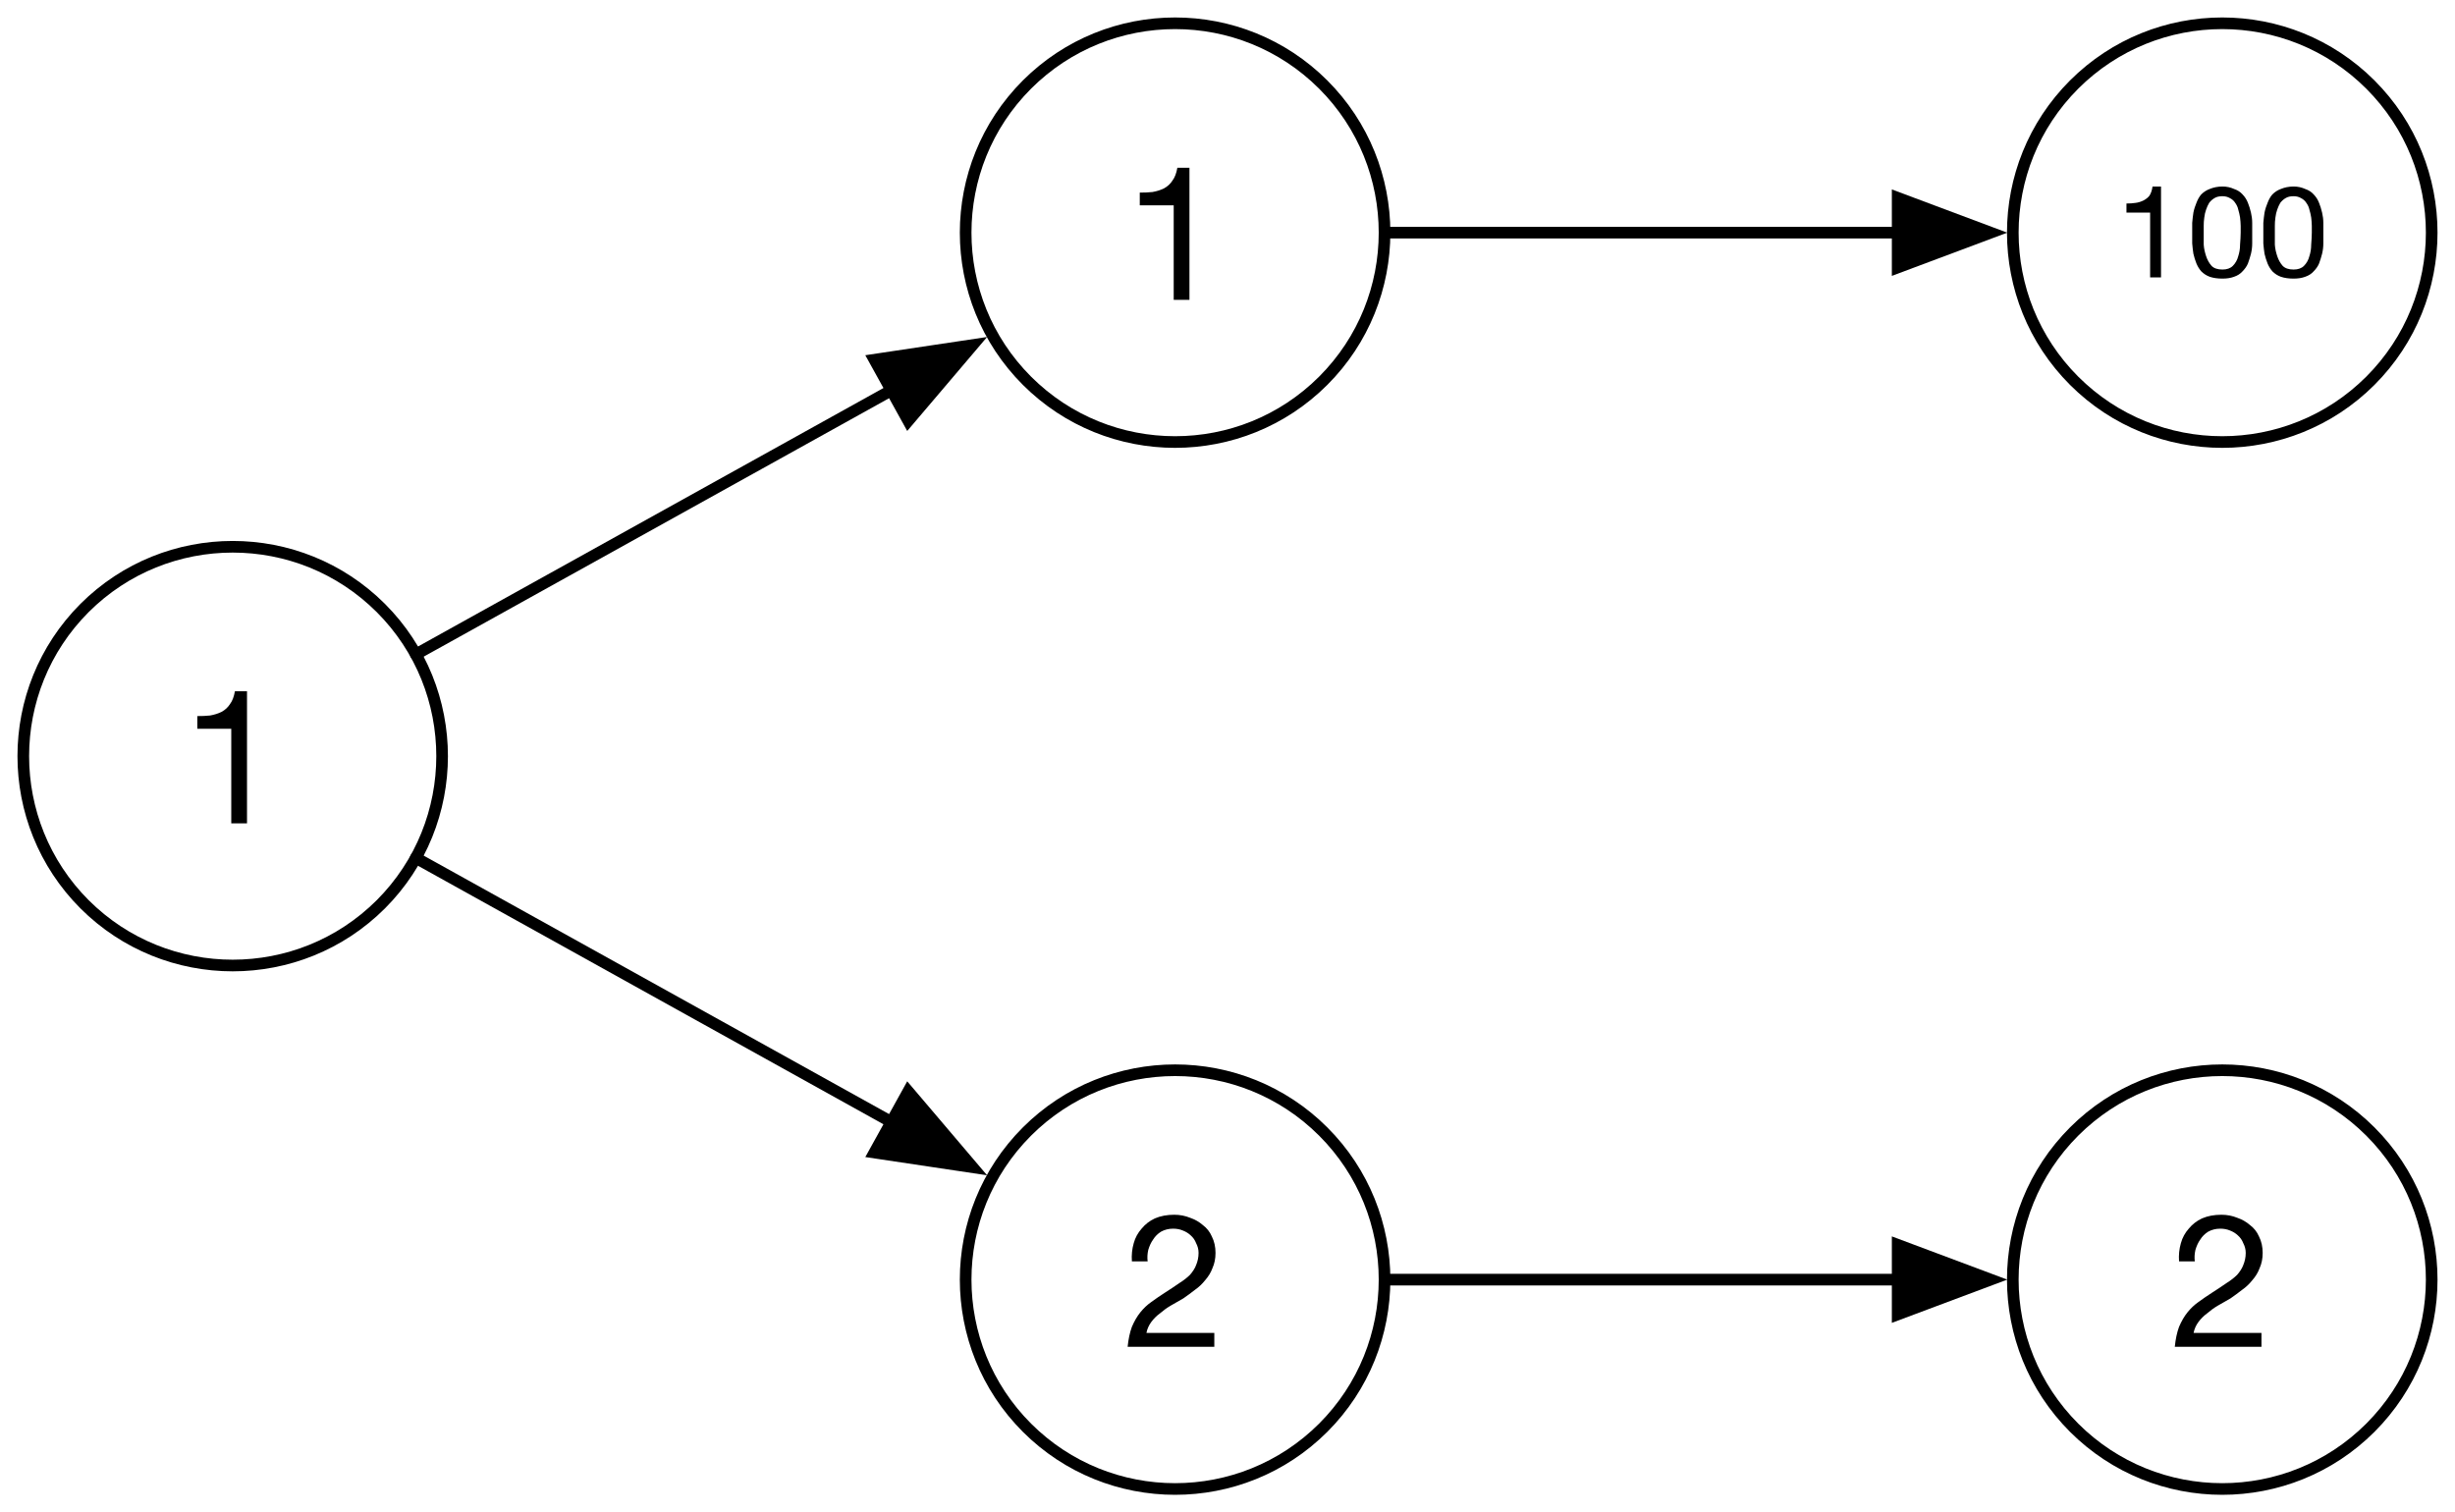 <?xml version="1.0" encoding="UTF-8"?>
<svg xmlns="http://www.w3.org/2000/svg" xmlns:xlink="http://www.w3.org/1999/xlink" width="63.3pt" height="39pt" viewBox="0 0 63.3 39" version="1.1">
<defs>
<g>
<symbol overflow="visible" id="glyph0-0">
<path style="stroke:none;" d="M 1.969 -3.188 L 0.484 -3.188 L 0.484 -0.219 L 1.969 -0.219 Z M 2.203 -3.422 L 2.203 0 L 0.25 0 L 0.25 -3.422 Z M 2.203 -3.422 "/>
</symbol>
<symbol overflow="visible" id="glyph0-1">
<path style="stroke:none;" d="M 1.703 0 L 1.703 -3.406 L 1.391 -3.406 C 1.367 -3.27 1.328 -3.16 1.266 -3.078 C 1.211 -2.992 1.141 -2.926 1.047 -2.875 C 0.961 -2.832 0.863 -2.801 0.75 -2.781 C 0.645 -2.77 0.535 -2.766 0.422 -2.766 L 0.422 -2.438 L 1.297 -2.438 L 1.297 0 Z M 1.703 0 "/>
</symbol>
<symbol overflow="visible" id="glyph0-2">
<path style="stroke:none;" d="M 0.219 -2.203 L 0.625 -2.203 C 0.613 -2.297 0.617 -2.395 0.641 -2.5 C 0.672 -2.602 0.711 -2.691 0.766 -2.766 C 0.816 -2.848 0.883 -2.914 0.969 -2.969 C 1.062 -3.02 1.164 -3.047 1.281 -3.047 C 1.375 -3.047 1.457 -3.031 1.531 -3 C 1.613 -2.969 1.68 -2.926 1.734 -2.875 C 1.797 -2.82 1.844 -2.754 1.875 -2.672 C 1.914 -2.598 1.938 -2.516 1.938 -2.422 C 1.938 -2.305 1.914 -2.203 1.875 -2.109 C 1.844 -2.023 1.789 -1.941 1.719 -1.859 C 1.645 -1.785 1.551 -1.711 1.438 -1.641 C 1.332 -1.566 1.207 -1.484 1.062 -1.391 C 0.945 -1.316 0.832 -1.238 0.719 -1.156 C 0.613 -1.082 0.52 -0.992 0.438 -0.891 C 0.352 -0.785 0.281 -0.66 0.219 -0.516 C 0.164 -0.367 0.129 -0.195 0.109 0 L 2.344 0 L 2.344 -0.359 L 0.594 -0.359 C 0.613 -0.461 0.656 -0.555 0.719 -0.641 C 0.781 -0.723 0.852 -0.797 0.938 -0.859 C 1.02 -0.93 1.113 -1 1.219 -1.062 C 1.332 -1.125 1.441 -1.188 1.547 -1.25 C 1.648 -1.32 1.75 -1.395 1.844 -1.469 C 1.945 -1.539 2.035 -1.625 2.109 -1.719 C 2.191 -1.812 2.254 -1.914 2.297 -2.031 C 2.348 -2.145 2.375 -2.273 2.375 -2.422 C 2.375 -2.578 2.344 -2.719 2.281 -2.844 C 2.227 -2.969 2.148 -3.066 2.047 -3.141 C 1.953 -3.223 1.844 -3.285 1.719 -3.328 C 1.594 -3.379 1.457 -3.406 1.312 -3.406 C 1.125 -3.406 0.957 -3.375 0.812 -3.312 C 0.676 -3.25 0.562 -3.16 0.469 -3.047 C 0.375 -2.941 0.305 -2.816 0.266 -2.672 C 0.223 -2.523 0.207 -2.367 0.219 -2.203 Z M 0.219 -2.203 "/>
</symbol>
<symbol overflow="visible" id="glyph1-0">
<path style="stroke:none;" d="M 1.344 -2.203 L 0.344 -2.203 L 0.344 -0.156 L 1.344 -0.156 Z M 1.516 -2.344 L 1.516 0 L 0.172 0 L 0.172 -2.344 Z M 1.516 -2.344 "/>
</symbol>
<symbol overflow="visible" id="glyph1-1">
<path style="stroke:none;" d="M 1.172 0 L 1.172 -2.344 L 0.953 -2.344 C 0.941 -2.25 0.914 -2.172 0.875 -2.109 C 0.832 -2.055 0.781 -2.016 0.719 -1.984 C 0.656 -1.953 0.586 -1.93 0.516 -1.922 C 0.441 -1.91 0.363 -1.906 0.281 -1.906 L 0.281 -1.672 L 0.891 -1.672 L 0.891 0 Z M 1.172 0 "/>
</symbol>
<symbol overflow="visible" id="glyph1-2">
<path style="stroke:none;" d="M 0.438 -1.156 C 0.438 -1.207 0.438 -1.266 0.438 -1.328 C 0.438 -1.398 0.441 -1.473 0.453 -1.547 C 0.461 -1.617 0.477 -1.688 0.5 -1.75 C 0.52 -1.812 0.547 -1.867 0.578 -1.922 C 0.617 -1.973 0.664 -2.016 0.719 -2.047 C 0.77 -2.078 0.836 -2.094 0.922 -2.094 C 0.992 -2.094 1.055 -2.078 1.109 -2.047 C 1.172 -2.016 1.219 -1.973 1.25 -1.922 C 1.289 -1.867 1.316 -1.812 1.328 -1.75 C 1.348 -1.688 1.363 -1.617 1.375 -1.547 C 1.383 -1.473 1.391 -1.398 1.391 -1.328 C 1.391 -1.266 1.391 -1.207 1.391 -1.156 C 1.391 -1.062 1.383 -0.957 1.375 -0.844 C 1.375 -0.738 1.359 -0.641 1.328 -0.547 C 1.305 -0.453 1.258 -0.367 1.188 -0.297 C 1.125 -0.234 1.035 -0.203 0.922 -0.203 C 0.797 -0.203 0.703 -0.234 0.641 -0.297 C 0.578 -0.367 0.531 -0.453 0.5 -0.547 C 0.469 -0.641 0.445 -0.738 0.438 -0.844 C 0.438 -0.957 0.438 -1.062 0.438 -1.156 Z M 0.141 -1.141 C 0.141 -1.055 0.141 -0.969 0.141 -0.875 C 0.148 -0.781 0.16 -0.691 0.172 -0.609 C 0.191 -0.523 0.219 -0.441 0.25 -0.359 C 0.281 -0.285 0.32 -0.219 0.375 -0.156 C 0.438 -0.094 0.508 -0.047 0.594 -0.016 C 0.688 0.016 0.797 0.031 0.922 0.031 C 1.035 0.031 1.133 0.016 1.219 -0.016 C 1.312 -0.047 1.383 -0.094 1.438 -0.156 C 1.5 -0.219 1.547 -0.285 1.578 -0.359 C 1.609 -0.441 1.633 -0.523 1.656 -0.609 C 1.676 -0.691 1.688 -0.781 1.688 -0.875 C 1.688 -0.969 1.688 -1.055 1.688 -1.141 C 1.688 -1.234 1.688 -1.32 1.688 -1.406 C 1.688 -1.5 1.676 -1.586 1.656 -1.672 C 1.633 -1.766 1.609 -1.848 1.578 -1.922 C 1.547 -2.004 1.5 -2.078 1.438 -2.141 C 1.383 -2.203 1.312 -2.25 1.219 -2.281 C 1.133 -2.32 1.035 -2.344 0.922 -2.344 C 0.797 -2.344 0.688 -2.32 0.594 -2.281 C 0.508 -2.25 0.438 -2.203 0.375 -2.141 C 0.32 -2.078 0.281 -2.004 0.25 -1.922 C 0.219 -1.848 0.191 -1.766 0.172 -1.672 C 0.16 -1.586 0.148 -1.5 0.141 -1.406 C 0.141 -1.32 0.141 -1.234 0.141 -1.141 Z M 0.141 -1.141 "/>
</symbol>
</g>
</defs>
<g id="surface1">
<rect x="0" y="0" width="63.3" height="39" style="fill:rgb(100%,100%,100%);fill-opacity:1;stroke:none;"/>
<path style="fill-rule:nonzero;fill:rgb(100%,100%,100%);fill-opacity:1;stroke-width:1;stroke-linecap:round;stroke-linejoin:round;stroke:rgb(0%,0%,0%);stroke-opacity:1;stroke-miterlimit:10;" d="M 129.734 212.266 C 136.753 219.297 136.753 230.703 129.734 237.734 C 122.703 244.753 111.297 244.753 104.266 237.734 C 97.247 230.703 97.247 219.297 104.266 212.266 C 111.297 205.247 122.703 205.247 129.734 212.266 " transform="matrix(0.3,0,0,0.3,-29.1,-48)"/>
<g style="fill:rgb(0%,0%,0%);fill-opacity:1;">
  <use xlink:href="#glyph0-1" x="4.666" y="21.233"/>
</g>
<path style="fill-rule:nonzero;fill:rgb(100%,100%,100%);fill-opacity:1;stroke-width:1;stroke-linecap:round;stroke-linejoin:round;stroke:rgb(0%,0%,0%);stroke-opacity:1;stroke-miterlimit:10;" d="M 210.724 167.266 C 217.755 174.297 217.755 185.703 210.724 192.734 C 203.693 199.753 192.299 199.753 185.268 192.734 C 178.237 185.703 178.237 174.297 185.268 167.266 C 192.299 160.247 203.693 160.247 210.724 167.266 " transform="matrix(0.3,0,0,0.3,-29.1,-48)"/>
<g style="fill:rgb(0%,0%,0%);fill-opacity:1;">
  <use xlink:href="#glyph0-1" x="28.966" y="7.733"/>
</g>
<path style="fill-rule:nonzero;fill:rgb(100%,100%,100%);fill-opacity:1;stroke-width:1;stroke-linecap:round;stroke-linejoin:round;stroke:rgb(0%,0%,0%);stroke-opacity:1;stroke-miterlimit:10;" d="M 300.724 167.266 C 307.755 174.297 307.755 185.703 300.724 192.734 C 293.693 199.753 282.299 199.753 275.268 192.734 C 268.237 185.703 268.237 174.297 275.268 167.266 C 282.299 160.247 293.693 160.247 300.724 167.266 " transform="matrix(0.3,0,0,0.3,-29.1,-48)"/>
<g style="fill:rgb(0%,0%,0%);fill-opacity:1;">
  <use xlink:href="#glyph1-1" x="54.548" y="7.154"/>
  <use xlink:href="#glyph1-2" x="56.383" y="7.154"/>
  <use xlink:href="#glyph1-2" x="58.217" y="7.154"/>
</g>
<path style="fill-rule:nonzero;fill:rgb(100%,100%,100%);fill-opacity:1;stroke-width:1;stroke-linecap:round;stroke-linejoin:round;stroke:rgb(0%,0%,0%);stroke-opacity:1;stroke-miterlimit:10;" d="M 210.724 257.266 C 217.755 264.297 217.755 275.703 210.724 282.734 C 203.693 289.753 192.299 289.753 185.268 282.734 C 178.237 275.703 178.237 264.297 185.268 257.266 C 192.299 250.247 203.693 250.247 210.724 257.266 " transform="matrix(0.3,0,0,0.3,-29.1,-48)"/>
<g style="fill:rgb(0%,0%,0%);fill-opacity:1;">
  <use xlink:href="#glyph0-2" x="28.966" y="34.733"/>
</g>
<path style="fill-rule:nonzero;fill:rgb(100%,100%,100%);fill-opacity:1;stroke-width:1;stroke-linecap:round;stroke-linejoin:round;stroke:rgb(0%,0%,0%);stroke-opacity:1;stroke-miterlimit:10;" d="M 300.724 257.266 C 307.755 264.297 307.755 275.703 300.724 282.734 C 293.693 289.753 282.299 289.753 275.268 282.734 C 268.237 275.703 268.237 264.297 275.268 257.266 C 282.299 250.247 293.693 250.247 300.724 257.266 " transform="matrix(0.3,0,0,0.3,-29.1,-48)"/>
<g style="fill:rgb(0%,0%,0%);fill-opacity:1;">
  <use xlink:href="#glyph0-2" x="55.966" y="34.733"/>
</g>
<path style="fill:none;stroke-width:1;stroke-linecap:round;stroke-linejoin:round;stroke:rgb(0%,0%,0%);stroke-opacity:1;stroke-miterlimit:10;" d="M 132.742 216.25 L 173.602 193.555 " transform="matrix(0.3,0,0,0.3,-29.1,-48)"/>
<path style="fill-rule:nonzero;fill:rgb(0%,0%,0%);fill-opacity:1;stroke-width:1;stroke-linecap:butt;stroke-linejoin:miter;stroke:rgb(0%,0%,0%);stroke-opacity:1;stroke-miterlimit:10;" d="M 180.594 189.661 L 172.156 190.924 L 175.06 196.172 Z M 180.594 189.661 " transform="matrix(0.3,0,0,0.3,-29.1,-48)"/>
<path style="fill:none;stroke-width:1;stroke-linecap:round;stroke-linejoin:round;stroke:rgb(0%,0%,0%);stroke-opacity:1;stroke-miterlimit:10;" d="M 132.742 233.75 L 173.602 256.445 " transform="matrix(0.3,0,0,0.3,-29.1,-48)"/>
<path style="fill-rule:nonzero;fill:rgb(0%,0%,0%);fill-opacity:1;stroke-width:1;stroke-linecap:butt;stroke-linejoin:miter;stroke:rgb(0%,0%,0%);stroke-opacity:1;stroke-miterlimit:10;" d="M 180.594 260.339 L 175.06 253.828 L 172.156 259.076 Z M 180.594 260.339 " transform="matrix(0.3,0,0,0.3,-29.1,-48)"/>
<path style="fill:none;stroke-width:1;stroke-linecap:round;stroke-linejoin:round;stroke:rgb(0%,0%,0%);stroke-opacity:1;stroke-miterlimit:10;" d="M 215.997 270 L 260.099 270 " transform="matrix(0.3,0,0,0.3,-29.1,-48)"/>
<path style="fill-rule:nonzero;fill:rgb(0%,0%,0%);fill-opacity:1;stroke-width:1;stroke-linecap:butt;stroke-linejoin:miter;stroke:rgb(0%,0%,0%);stroke-opacity:1;stroke-miterlimit:10;" d="M 268.094 270 L 260.099 267.005 L 260.099 272.995 Z M 268.094 270 " transform="matrix(0.3,0,0,0.3,-29.1,-48)"/>
<path style="fill:none;stroke-width:1;stroke-linecap:round;stroke-linejoin:round;stroke:rgb(0%,0%,0%);stroke-opacity:1;stroke-miterlimit:10;" d="M 215.997 180 L 260.099 180 " transform="matrix(0.3,0,0,0.3,-29.1,-48)"/>
<path style="fill-rule:nonzero;fill:rgb(0%,0%,0%);fill-opacity:1;stroke-width:1;stroke-linecap:butt;stroke-linejoin:miter;stroke:rgb(0%,0%,0%);stroke-opacity:1;stroke-miterlimit:10;" d="M 268.094 180 L 260.099 177.005 L 260.099 182.995 Z M 268.094 180 " transform="matrix(0.3,0,0,0.3,-29.1,-48)"/>
</g>
</svg>
